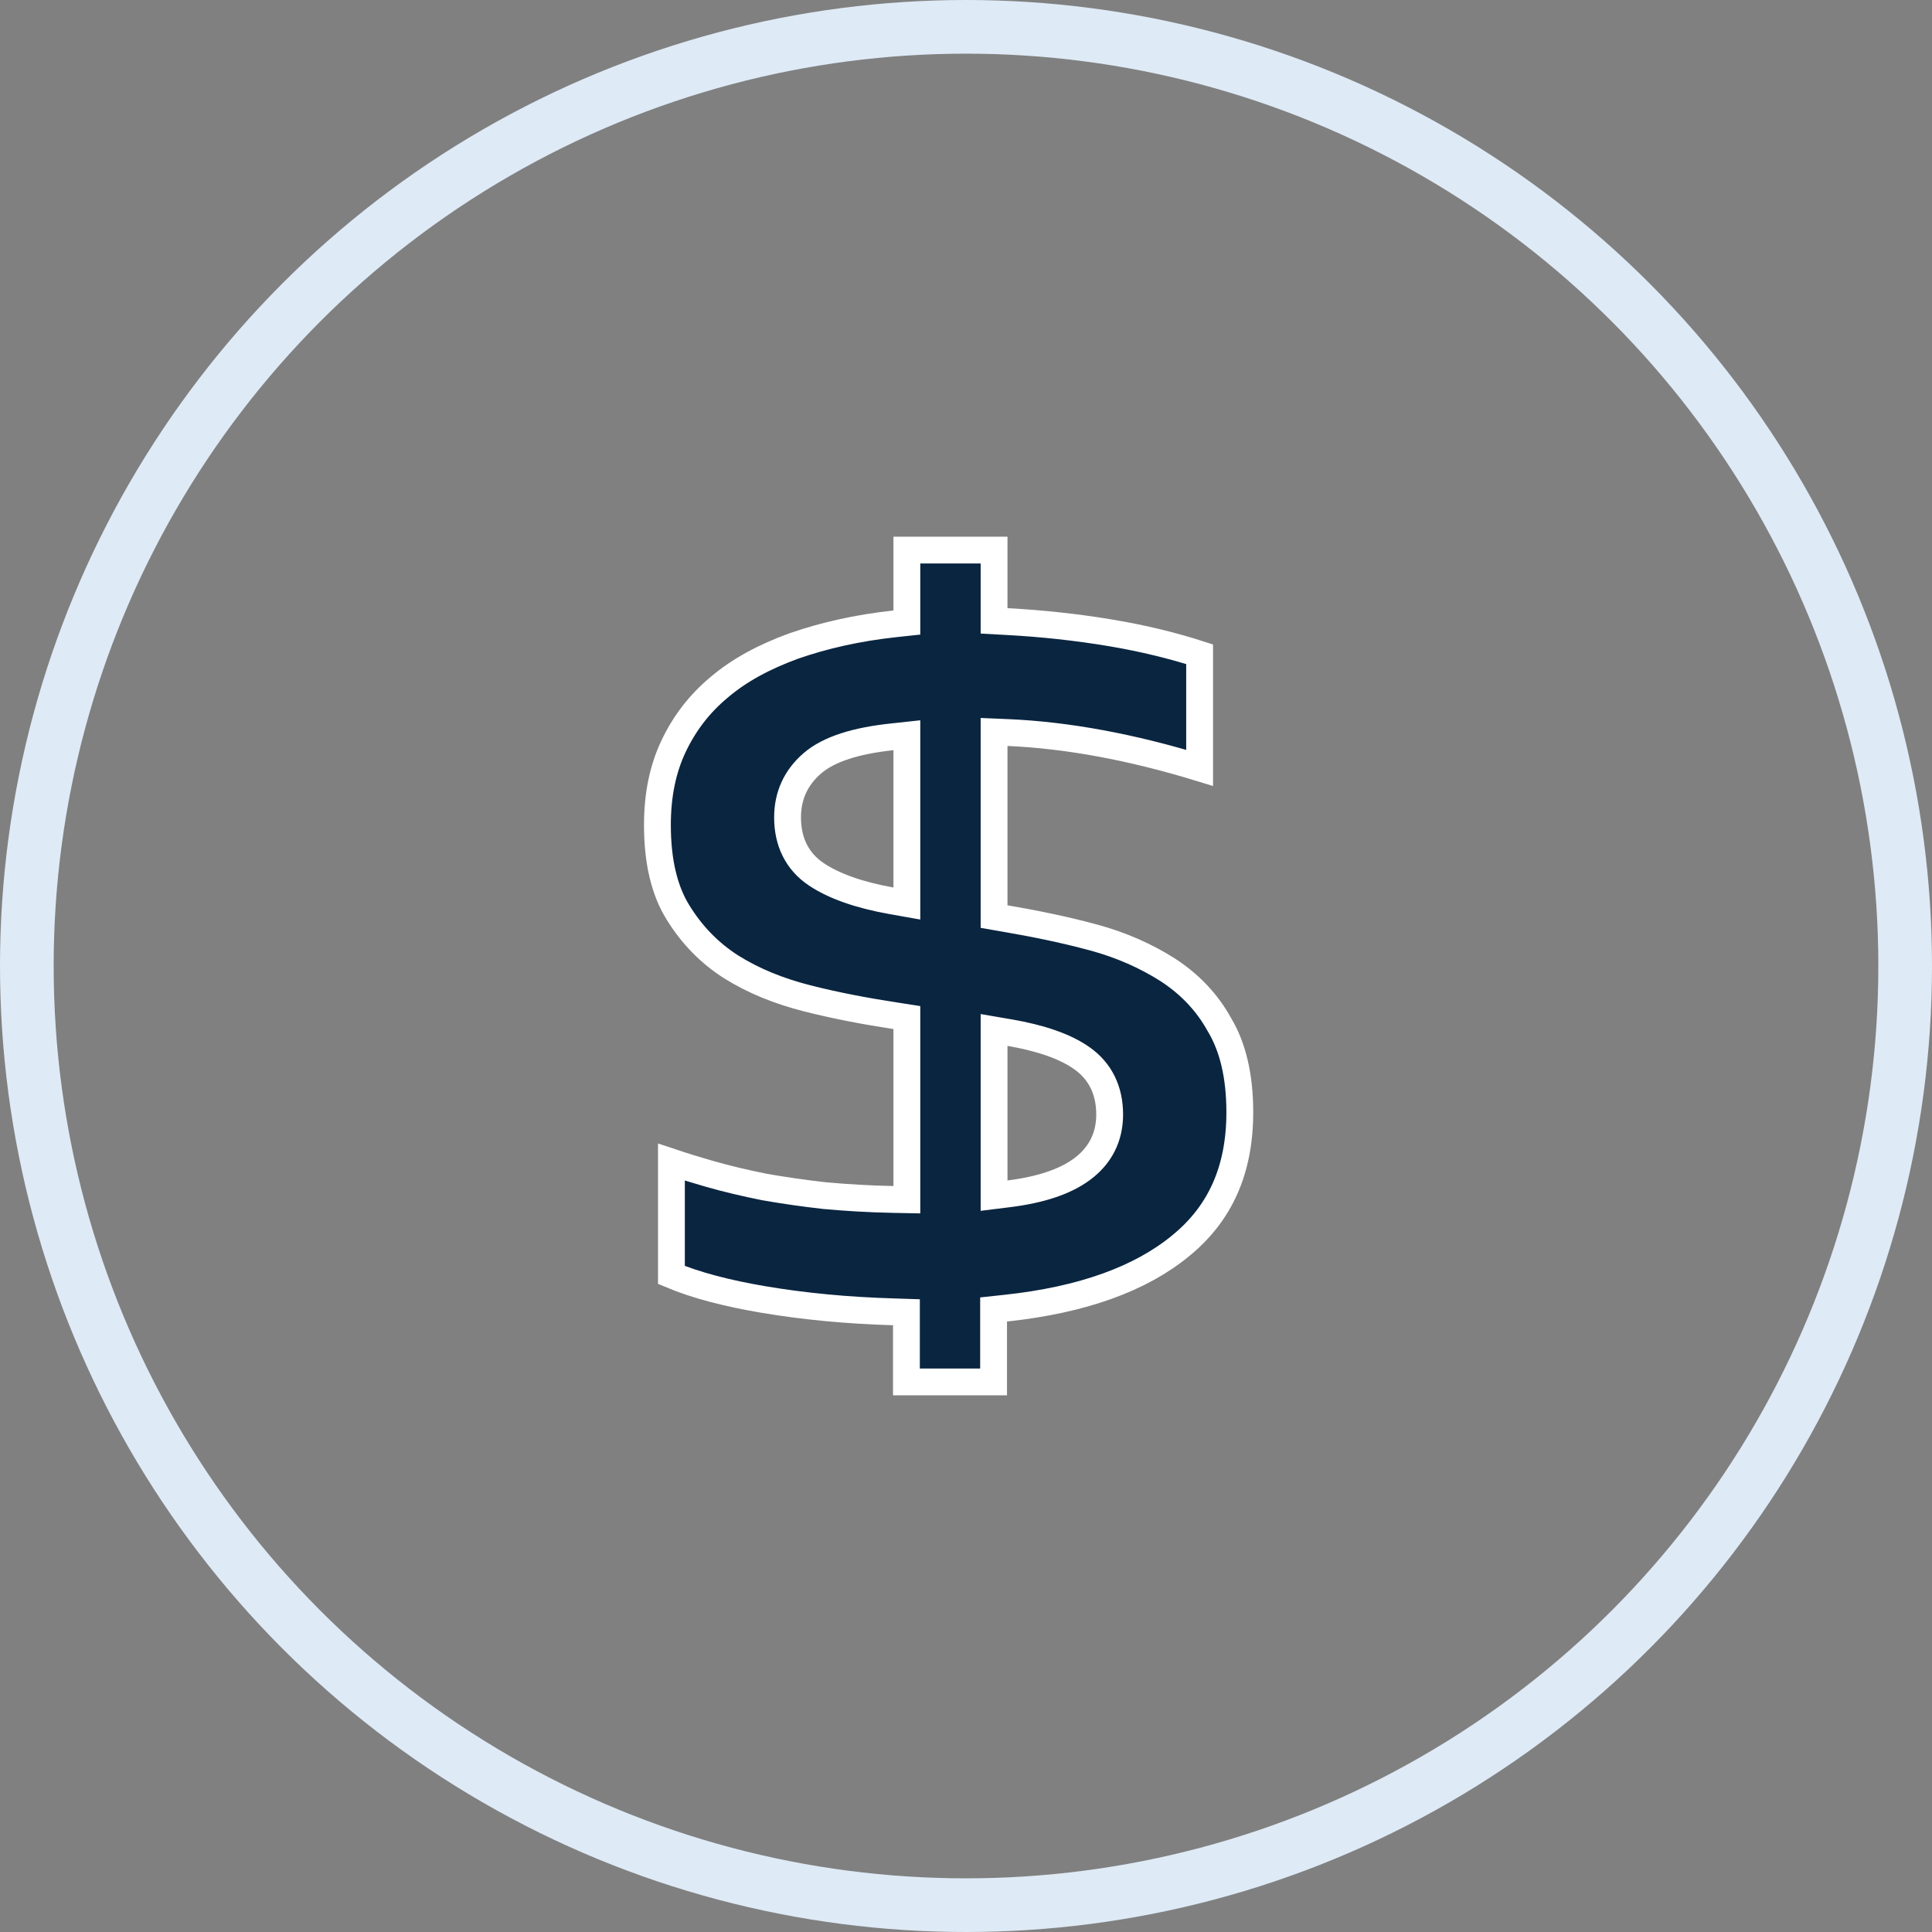 <svg width="36" height="36" viewBox="0 0 36 36" fill="none" xmlns="http://www.w3.org/2000/svg">
<rect x="0" y="0" width="36" height="36" fill="#808080" stroke="none"/>
<circle cx="18" cy="18" r="17.5" stroke="#DEEAF6"/>
<path d="M18.514 24.625V25.75H16.89V24.694V24.452L16.647 24.444C15.787 24.419 14.972 24.341 14.218 24.213C13.537 24.097 12.966 23.948 12.511 23.757V21.654C12.75 21.734 12.983 21.804 13.21 21.87C13.55 21.968 13.896 22.048 14.249 22.119L14.249 22.119L14.255 22.12C14.609 22.182 14.979 22.235 15.367 22.279L15.367 22.279L15.372 22.279C15.761 22.315 16.184 22.341 16.644 22.35L16.898 22.355V22.1V19.175V18.961L16.686 18.928C16.126 18.842 15.577 18.739 15.039 18.602C14.511 18.468 14.04 18.277 13.622 18.015C13.22 17.758 12.89 17.42 12.631 16.998C12.383 16.597 12.25 16.063 12.25 15.371C12.25 14.818 12.349 14.333 12.548 13.911C12.751 13.481 13.033 13.111 13.404 12.804L13.404 12.804L13.406 12.802C13.778 12.487 14.237 12.239 14.791 12.037C15.346 11.844 15.972 11.7 16.675 11.624L16.898 11.6V11.375V10.25H18.523V11.332V11.569L18.759 11.582C19.403 11.616 20.055 11.685 20.716 11.796C21.306 11.896 21.854 12.03 22.353 12.191V14.308C21.091 13.922 19.899 13.699 18.784 13.65L18.523 13.639V13.9V16.868V17.079L18.73 17.115C19.283 17.21 19.832 17.321 20.37 17.467C20.894 17.608 21.358 17.815 21.771 18.079C22.166 18.338 22.492 18.674 22.723 19.095L22.723 19.095L22.728 19.103C22.968 19.506 23.102 20.042 23.102 20.725C23.102 21.8 22.736 22.613 22.001 23.212L22 23.213C21.258 23.824 20.18 24.222 18.737 24.376L18.514 24.4V24.625ZM16.605 16.784L16.898 16.836V16.538V13.978V13.7L16.622 13.73C15.956 13.801 15.448 13.955 15.136 14.224C14.828 14.49 14.675 14.829 14.675 15.232C14.675 15.678 14.847 16.049 15.213 16.293C15.54 16.511 16.003 16.676 16.605 16.784ZM18.523 21.996V22.279L18.804 22.244C19.375 22.172 19.838 22.026 20.163 21.785C20.502 21.534 20.677 21.188 20.677 20.768C20.677 20.322 20.505 19.963 20.162 19.72C19.848 19.497 19.388 19.341 18.815 19.242L18.523 19.192V19.489V21.996Z" fill="#0A2540" stroke="white" stroke-width="0.5"/>
</svg>
